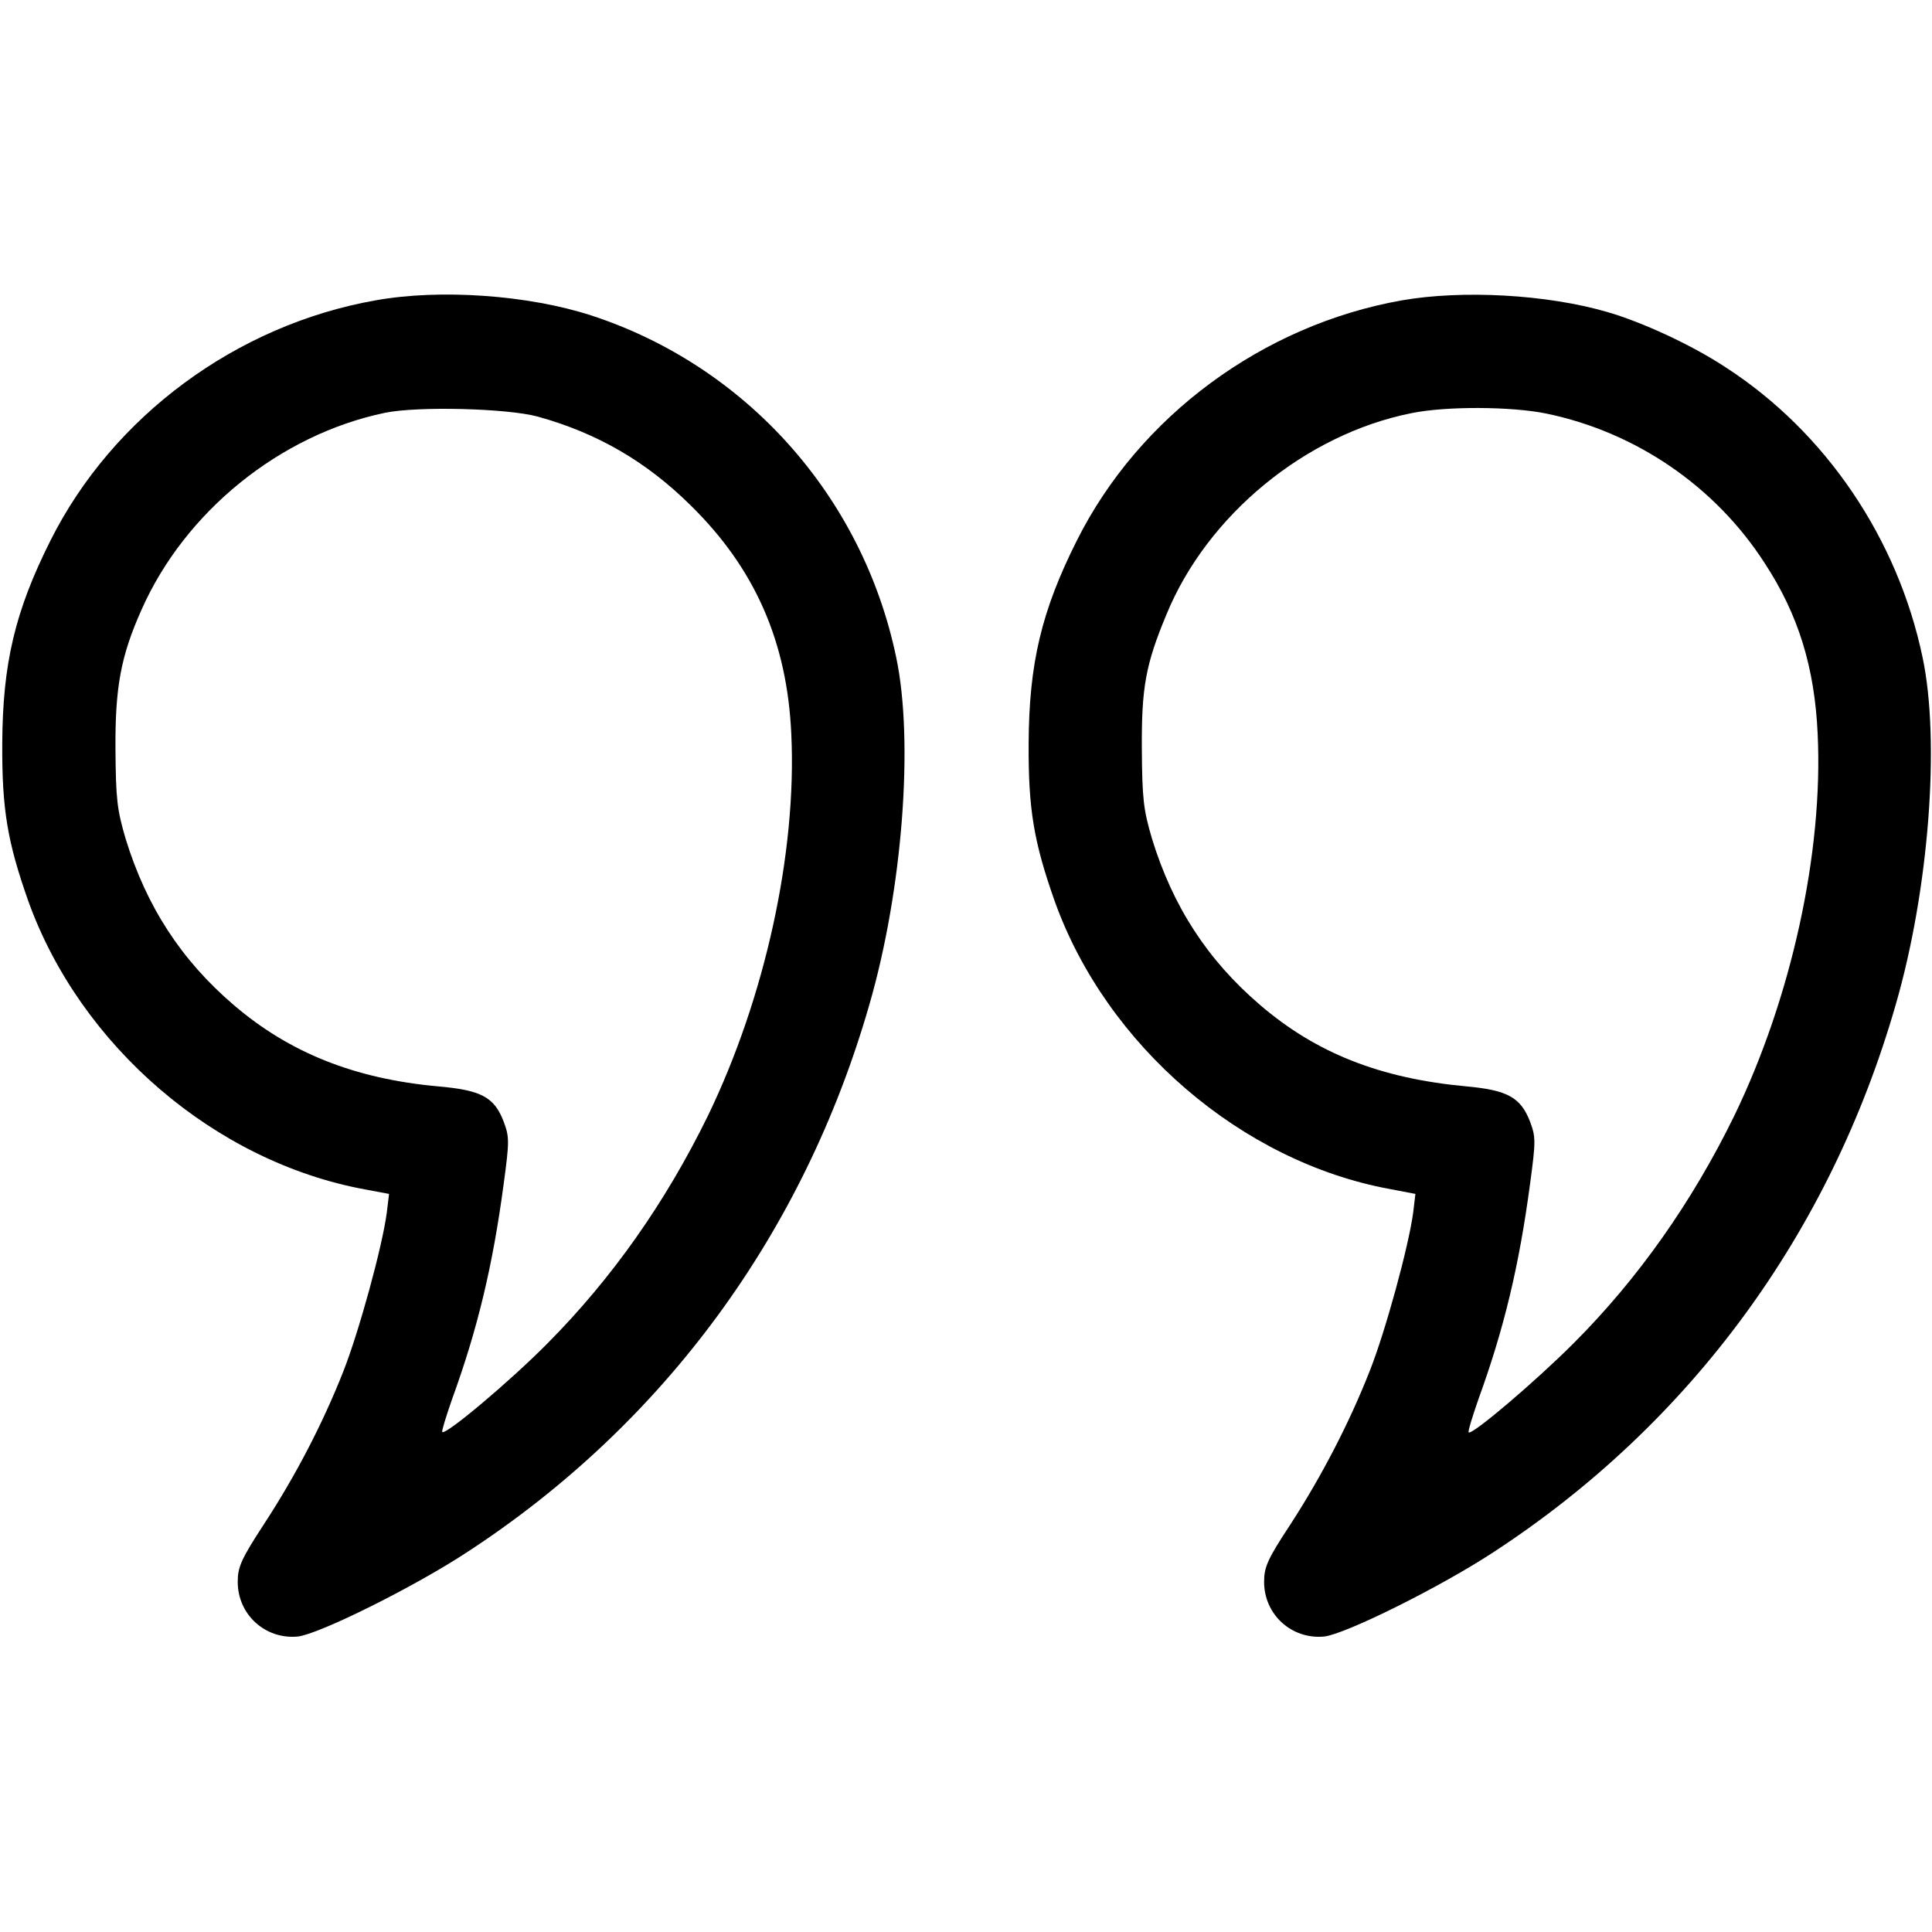 <?xml version="1.0" standalone="no"?>
<!DOCTYPE svg PUBLIC "-//W3C//DTD SVG 20010904//EN"
 "http://www.w3.org/TR/2001/REC-SVG-20010904/DTD/svg10.dtd">
<svg version="1.0" xmlns="http://www.w3.org/2000/svg"
 width="512pt" height="512pt" viewBox="0 0 512 512"
 preserveAspectRatio="xMidYMid meet">

<g transform="translate(0,512) scale(0.1,-0.1)"
fill="#000000" stroke="none">
<path d="M995 4324 c-368 -65 -696 -307 -861 -636 -94 -187 -127 -326 -128
-538 -1 -176 14 -262 69 -418 138 -384 495 -691 892 -764 l64 -12 -6 -50 c-12
-90 -73 -313 -115 -420 -54 -137 -126 -276 -211 -406 -60 -92 -69 -113 -69
-152 0 -87 73 -153 159 -145 56 6 310 132 451 225 520 340 890 844 1064 1450
88 304 118 698 71 920 -89 427 -398 772 -808 906 -166 54 -400 71 -572 40z
m430 -308 c159 -44 289 -120 406 -236 170 -167 255 -361 266 -605 15 -315 -70
-700 -221 -1012 -112 -229 -254 -431 -426 -604 -99 -100 -269 -243 -278 -234
-2 2 10 41 26 87 68 187 108 354 137 572 15 111 15 123 0 163 -25 66 -60 84
-174 94 -221 20 -394 89 -542 216 -139 119 -231 261 -286 440 -23 78 -26 106
-27 238 -1 163 14 246 69 369 115 260 367 464 645 522 87 18 324 12 405 -10z"/>
<path d="M3715 4324 c-368 -65 -696 -307 -861 -636 -94 -187 -127 -326 -128
-538 -1 -176 14 -262 69 -418 137 -383 496 -691 888 -763 l68 -13 -6 -50 c-12
-89 -73 -313 -115 -419 -53 -135 -126 -277 -211 -408 -60 -91 -69 -112 -69
-151 0 -87 73 -153 159 -145 56 6 310 132 451 225 520 340 890 844 1064 1450
88 304 118 698 71 920 -66 315 -257 597 -521 768 -89 59 -221 120 -314 147
-161 47 -385 59 -545 31z m383 -300 c237 -49 448 -193 579 -397 89 -136 132
-276 140 -452 15 -315 -70 -700 -221 -1012 -112 -229 -255 -432 -426 -603
-101 -101 -269 -244 -278 -236 -2 3 10 42 26 88 68 187 108 354 137 572 15
111 15 123 0 163 -25 65 -60 84 -169 94 -228 21 -398 88 -547 216 -139 119
-231 261 -286 440 -23 78 -26 106 -27 238 -1 163 10 224 65 356 108 264 369
478 649 534 92 19 266 18 358 -1z"/>
</g>
</svg>
